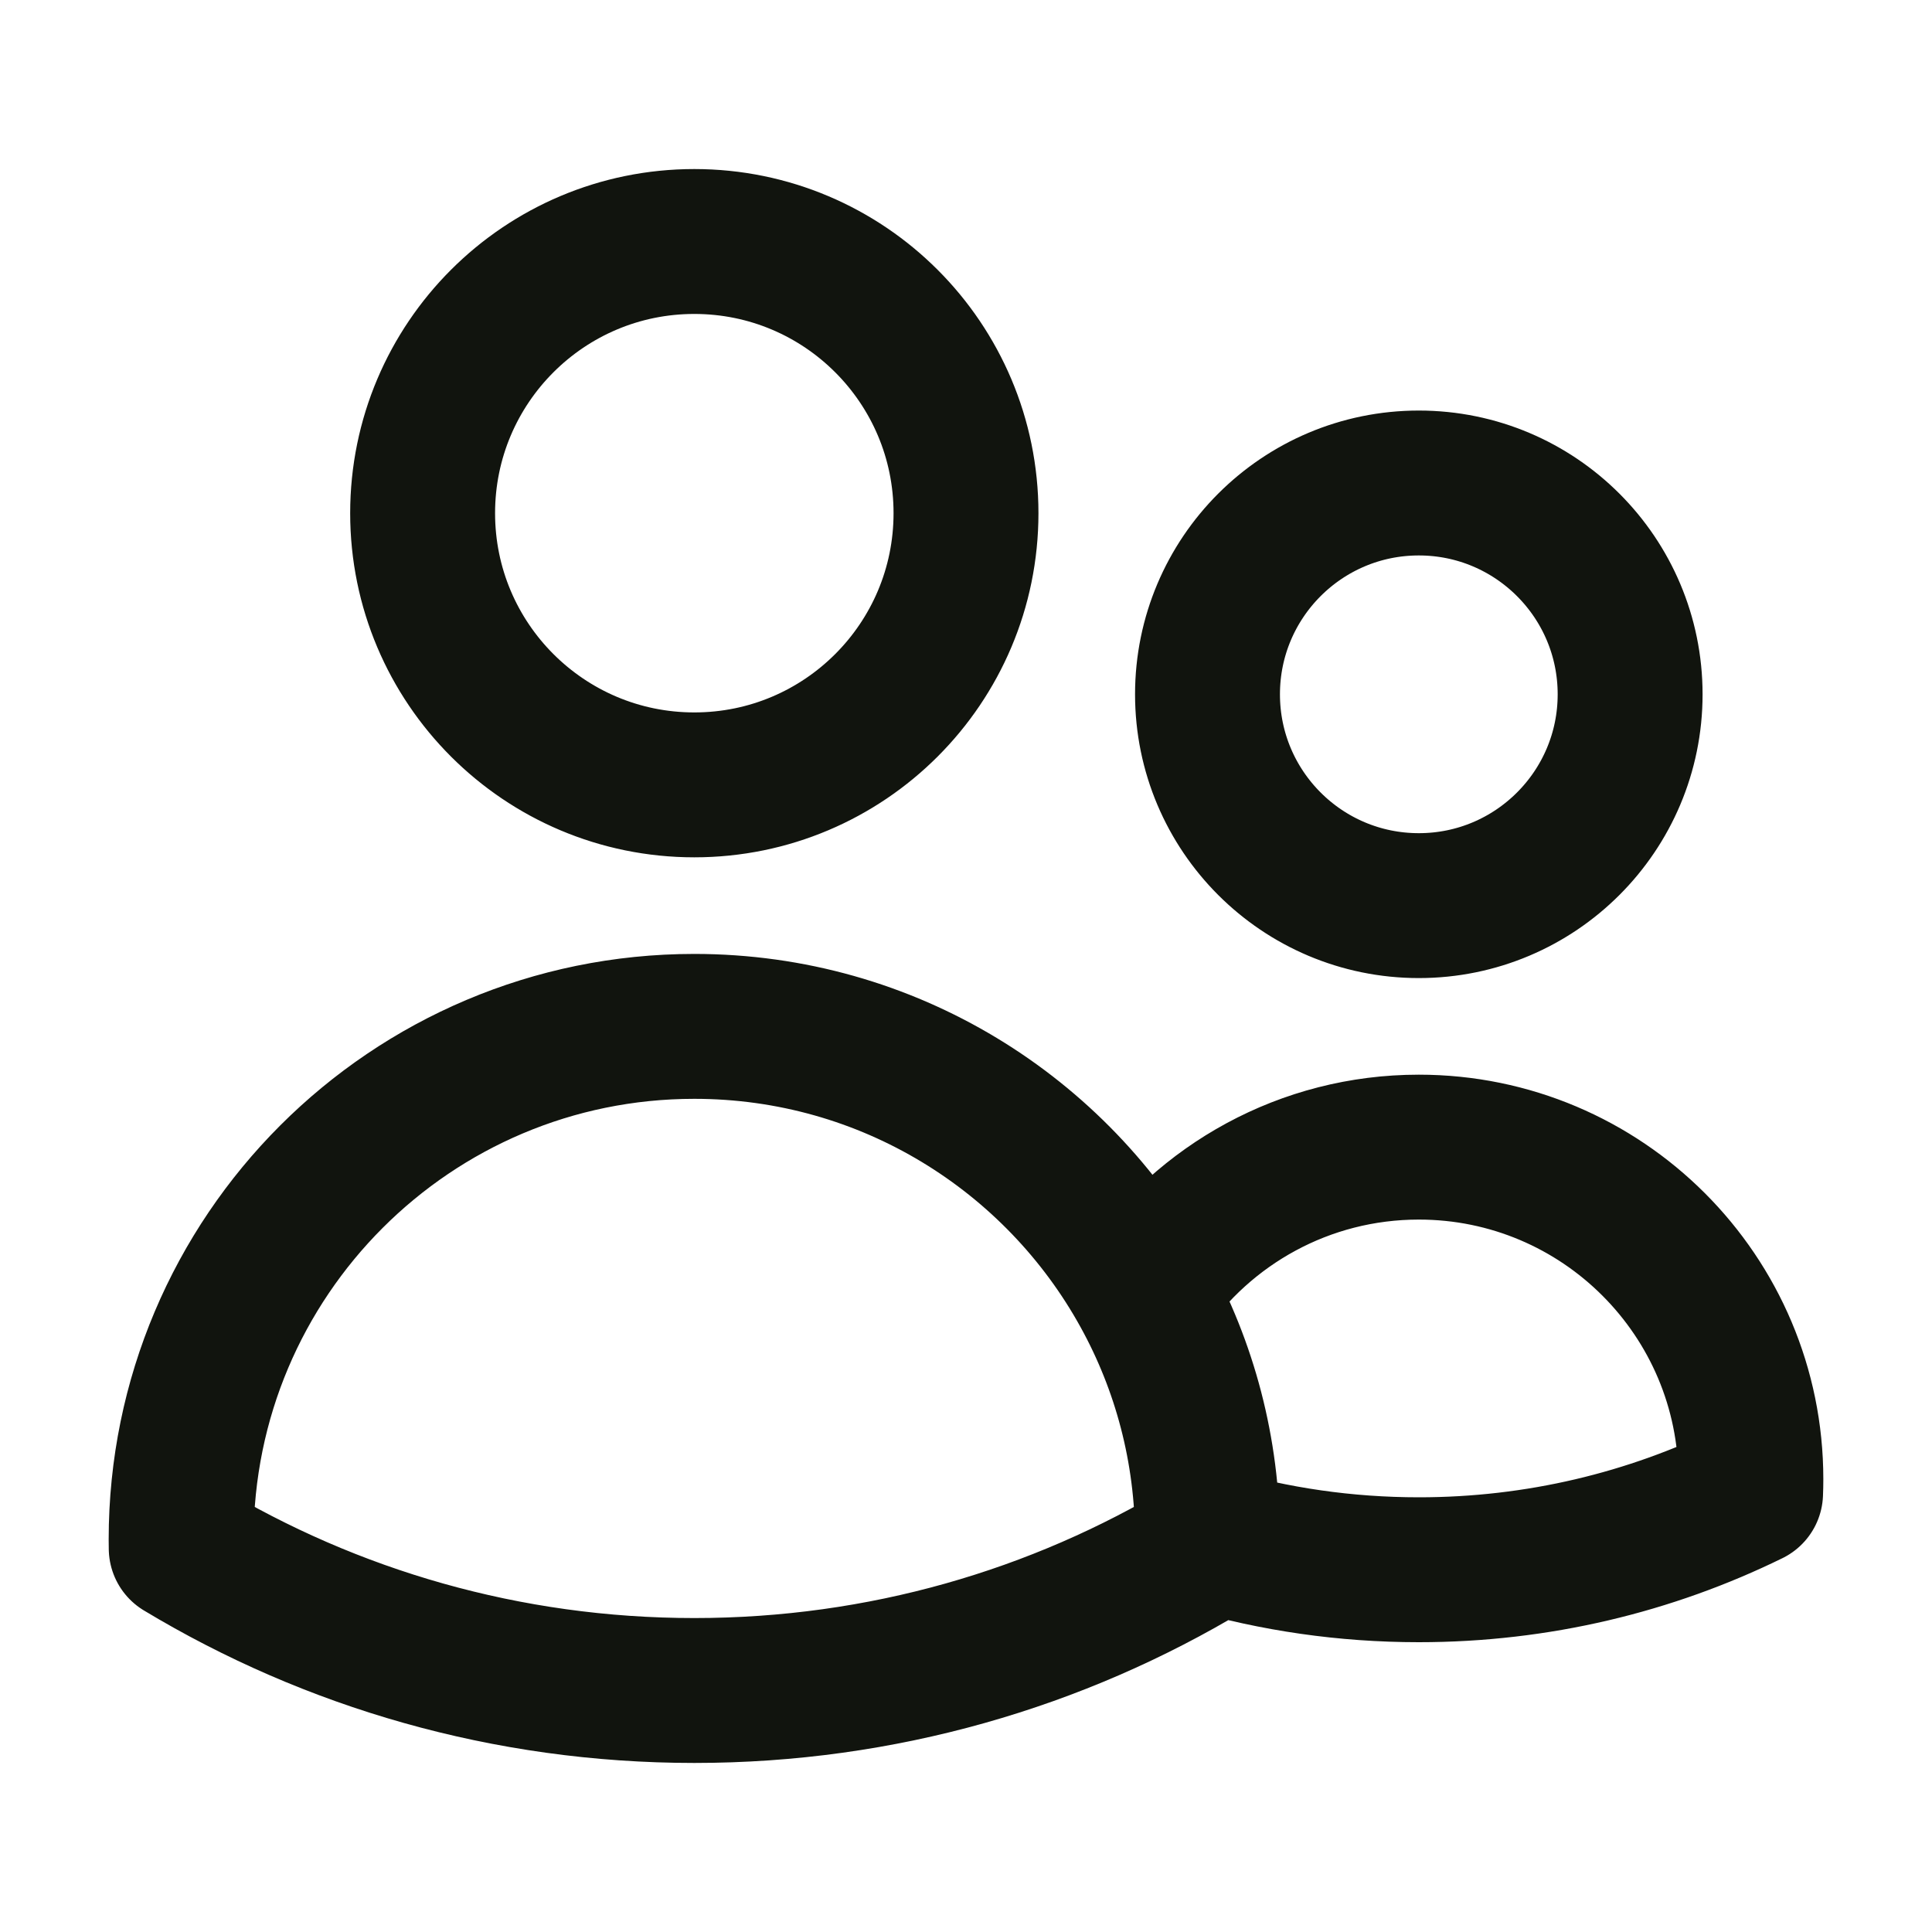 <svg width="40" height="40" viewBox="0 0 40 40" fill="none" xmlns="http://www.w3.org/2000/svg">
<path d="M25 31.879C26.388 32.283 27.856 32.5 29.375 32.5C31.84 32.5 34.171 31.929 36.244 30.913C36.248 30.817 36.25 30.721 36.25 30.625C36.25 26.828 33.172 23.75 29.375 23.75C27.012 23.75 24.927 24.942 23.689 26.759M25 31.879V31.875C25 30.02 24.525 28.276 23.689 26.759M25 31.879C25 31.939 25 31.998 24.998 32.057C21.896 33.925 18.261 35 14.375 35C10.489 35 6.854 33.925 3.752 32.057C3.751 31.997 3.75 31.936 3.75 31.875C3.75 26.007 8.507 21.25 14.375 21.25C18.388 21.25 21.882 23.475 23.689 26.759M20 10.625C20 13.732 17.482 16.25 14.375 16.25C11.268 16.25 8.75 13.732 8.75 10.625C8.75 7.518 11.268 5 14.375 5C17.482 5 20 7.518 20 10.625ZM33.75 14.375C33.75 16.791 31.791 18.75 29.375 18.75C26.959 18.75 25 16.791 25 14.375C25 11.959 26.959 10 29.375 10C31.791 10 33.75 11.959 33.75 14.375Z" stroke="#11140E" stroke-width="3" stroke-linecap="round" stroke-linejoin="round"/>
</svg>
